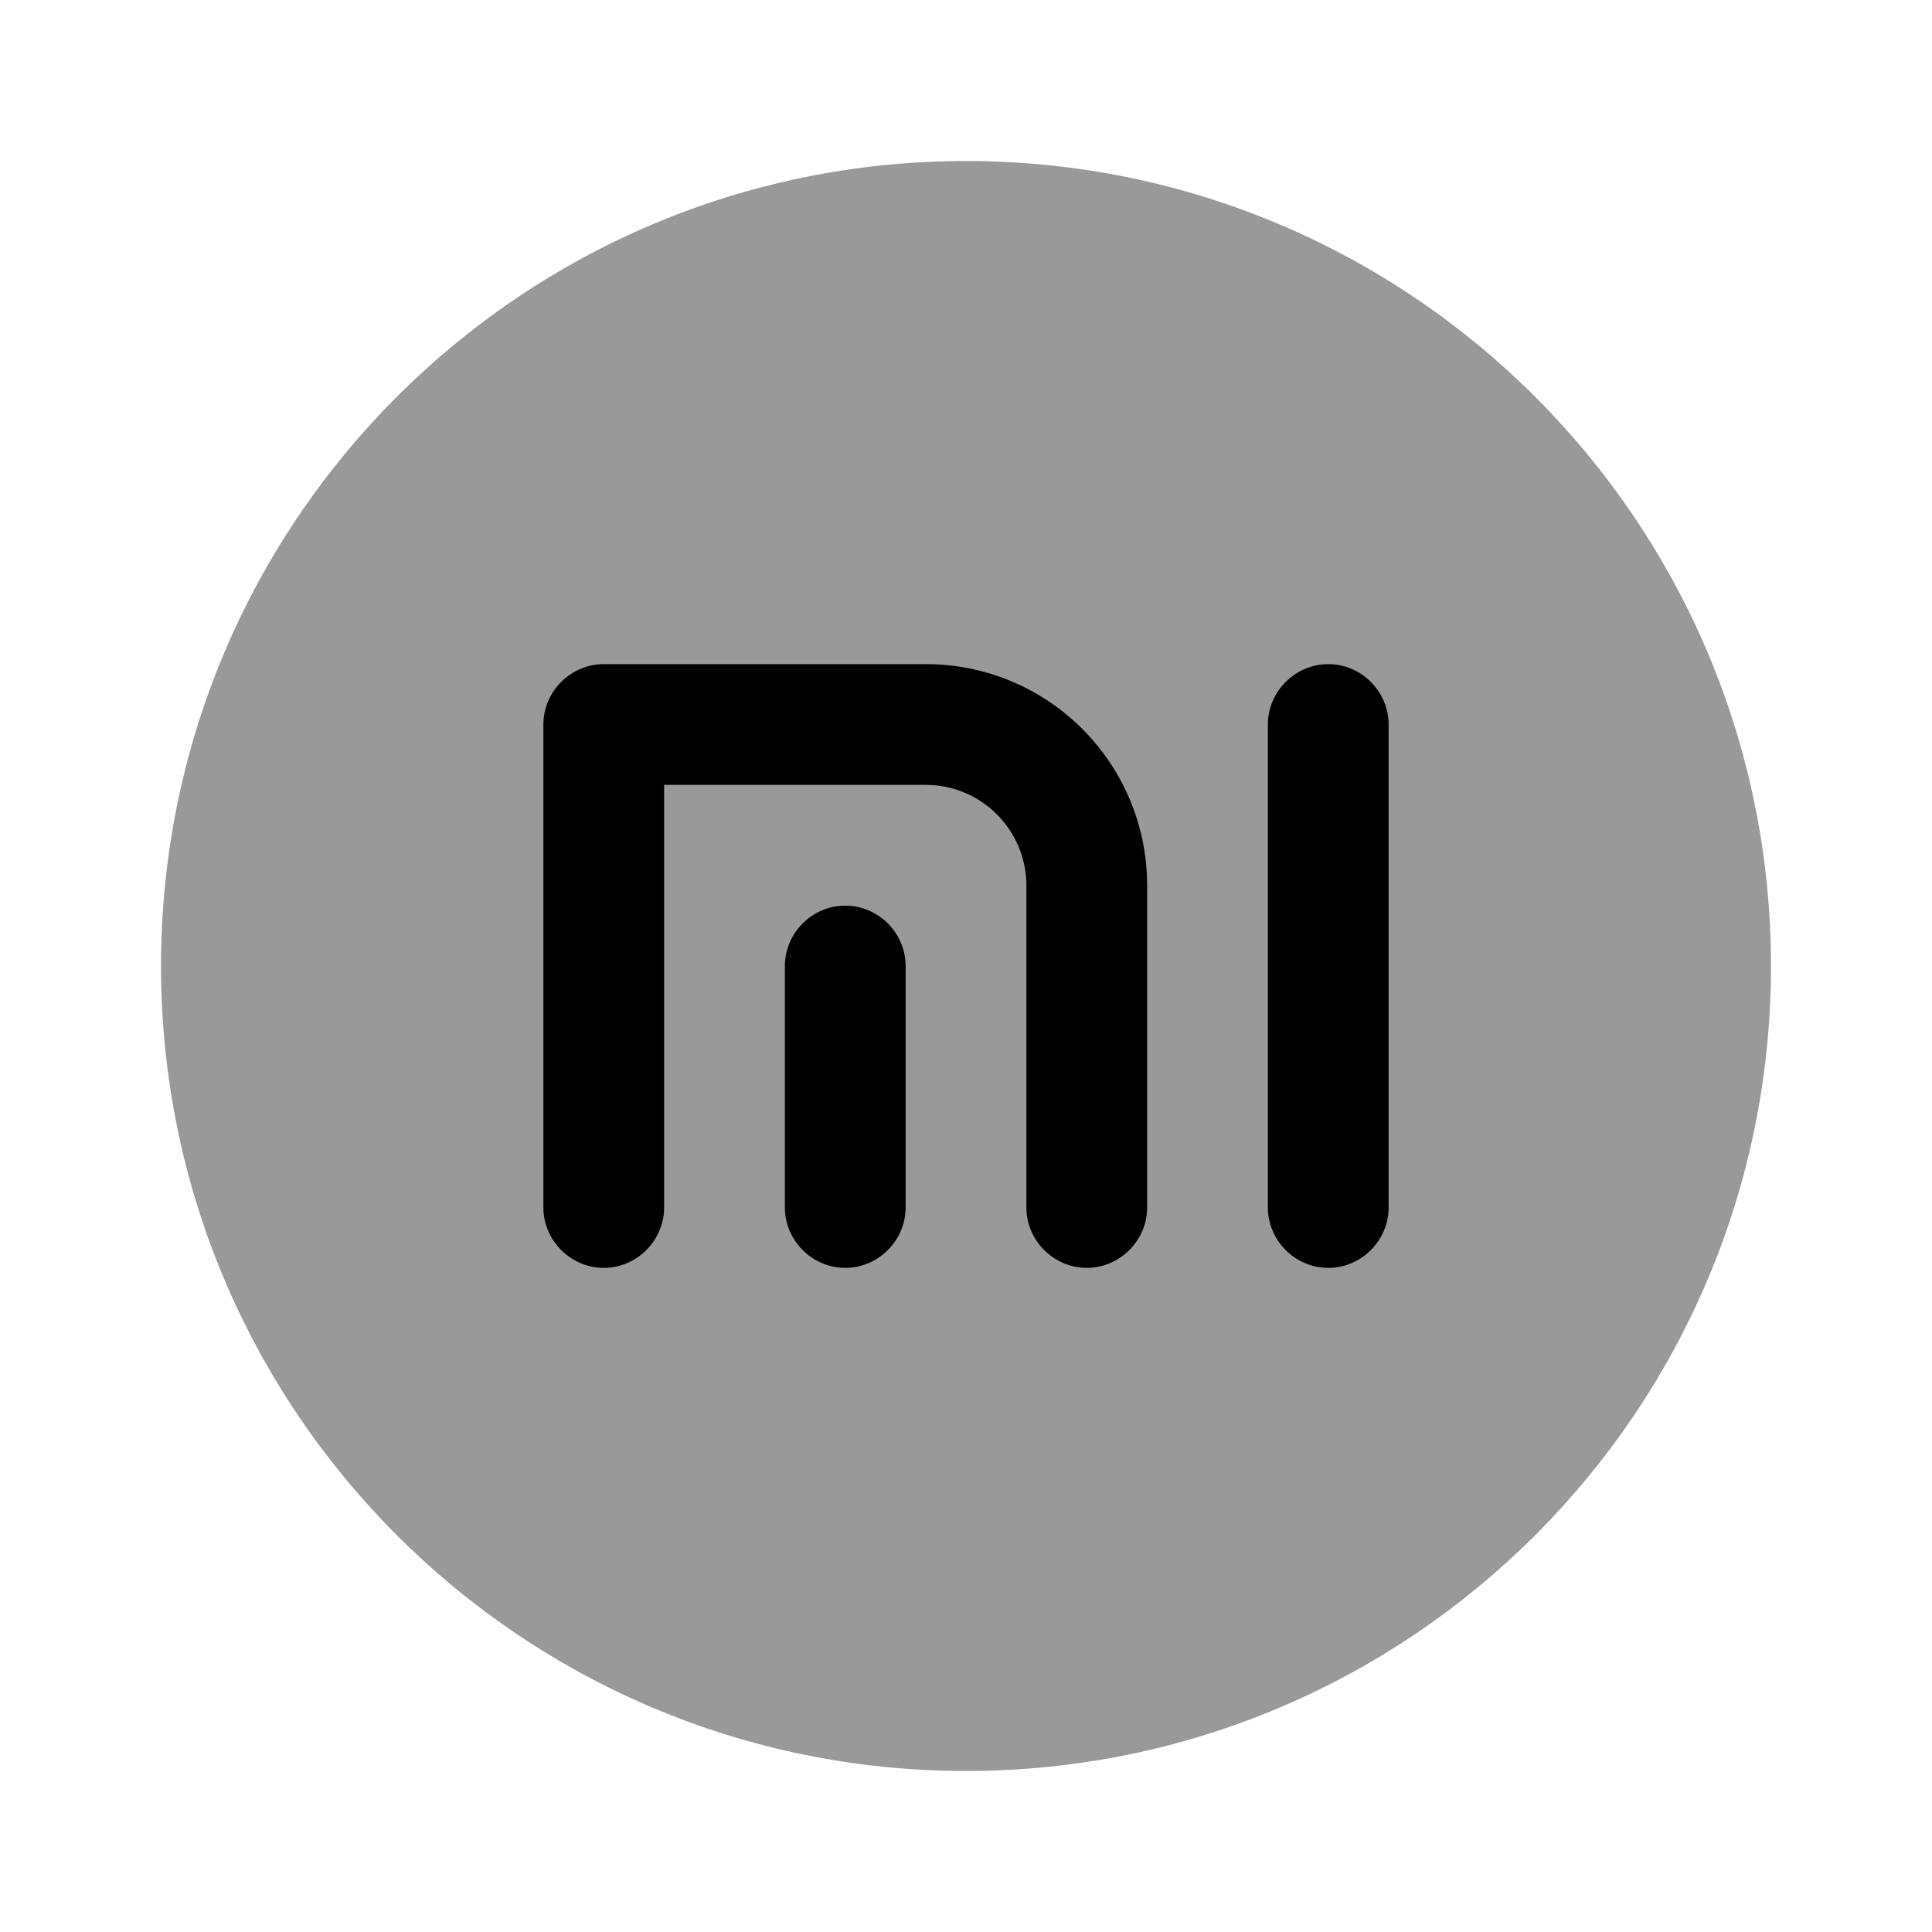 <!-- Generated by IcoMoon.io -->
<svg version="1.1" xmlns="http://www.w3.org/2000/svg" viewBox="0 0 32 32">
<path fill="currentColor" opacity="0.4" d="M16 29.333c7.364 0 13.333-5.97 13.333-13.333s-5.97-13.333-13.333-13.333c-7.364 0-13.333 5.97-13.333 13.333s5.97 13.333 13.333 13.333z"></path>
<path fill="currentColor" d="M18 21c-0.547 0-1-0.453-1-1v-5.333c0-0.92-0.747-1.667-1.667-1.667h-4.333v7c0 0.547-0.453 1-1 1s-1-0.453-1-1v-8c0-0.547 0.453-1 1-1h5.333c2.027 0 3.667 1.64 3.667 3.667v5.333c0 0.547-0.453 1-1 1z"></path>
<path fill="currentColor" d="M14 21c-0.547 0-1-0.453-1-1v-4c0-0.547 0.453-1 1-1s1 0.453 1 1v4c0 0.547-0.453 1-1 1z"></path>
<path fill="currentColor" d="M22 21c-0.547 0-1-0.453-1-1v-8c0-0.547 0.453-1 1-1s1 0.453 1 1v8c0 0.547-0.453 1-1 1z"></path>
</svg>
